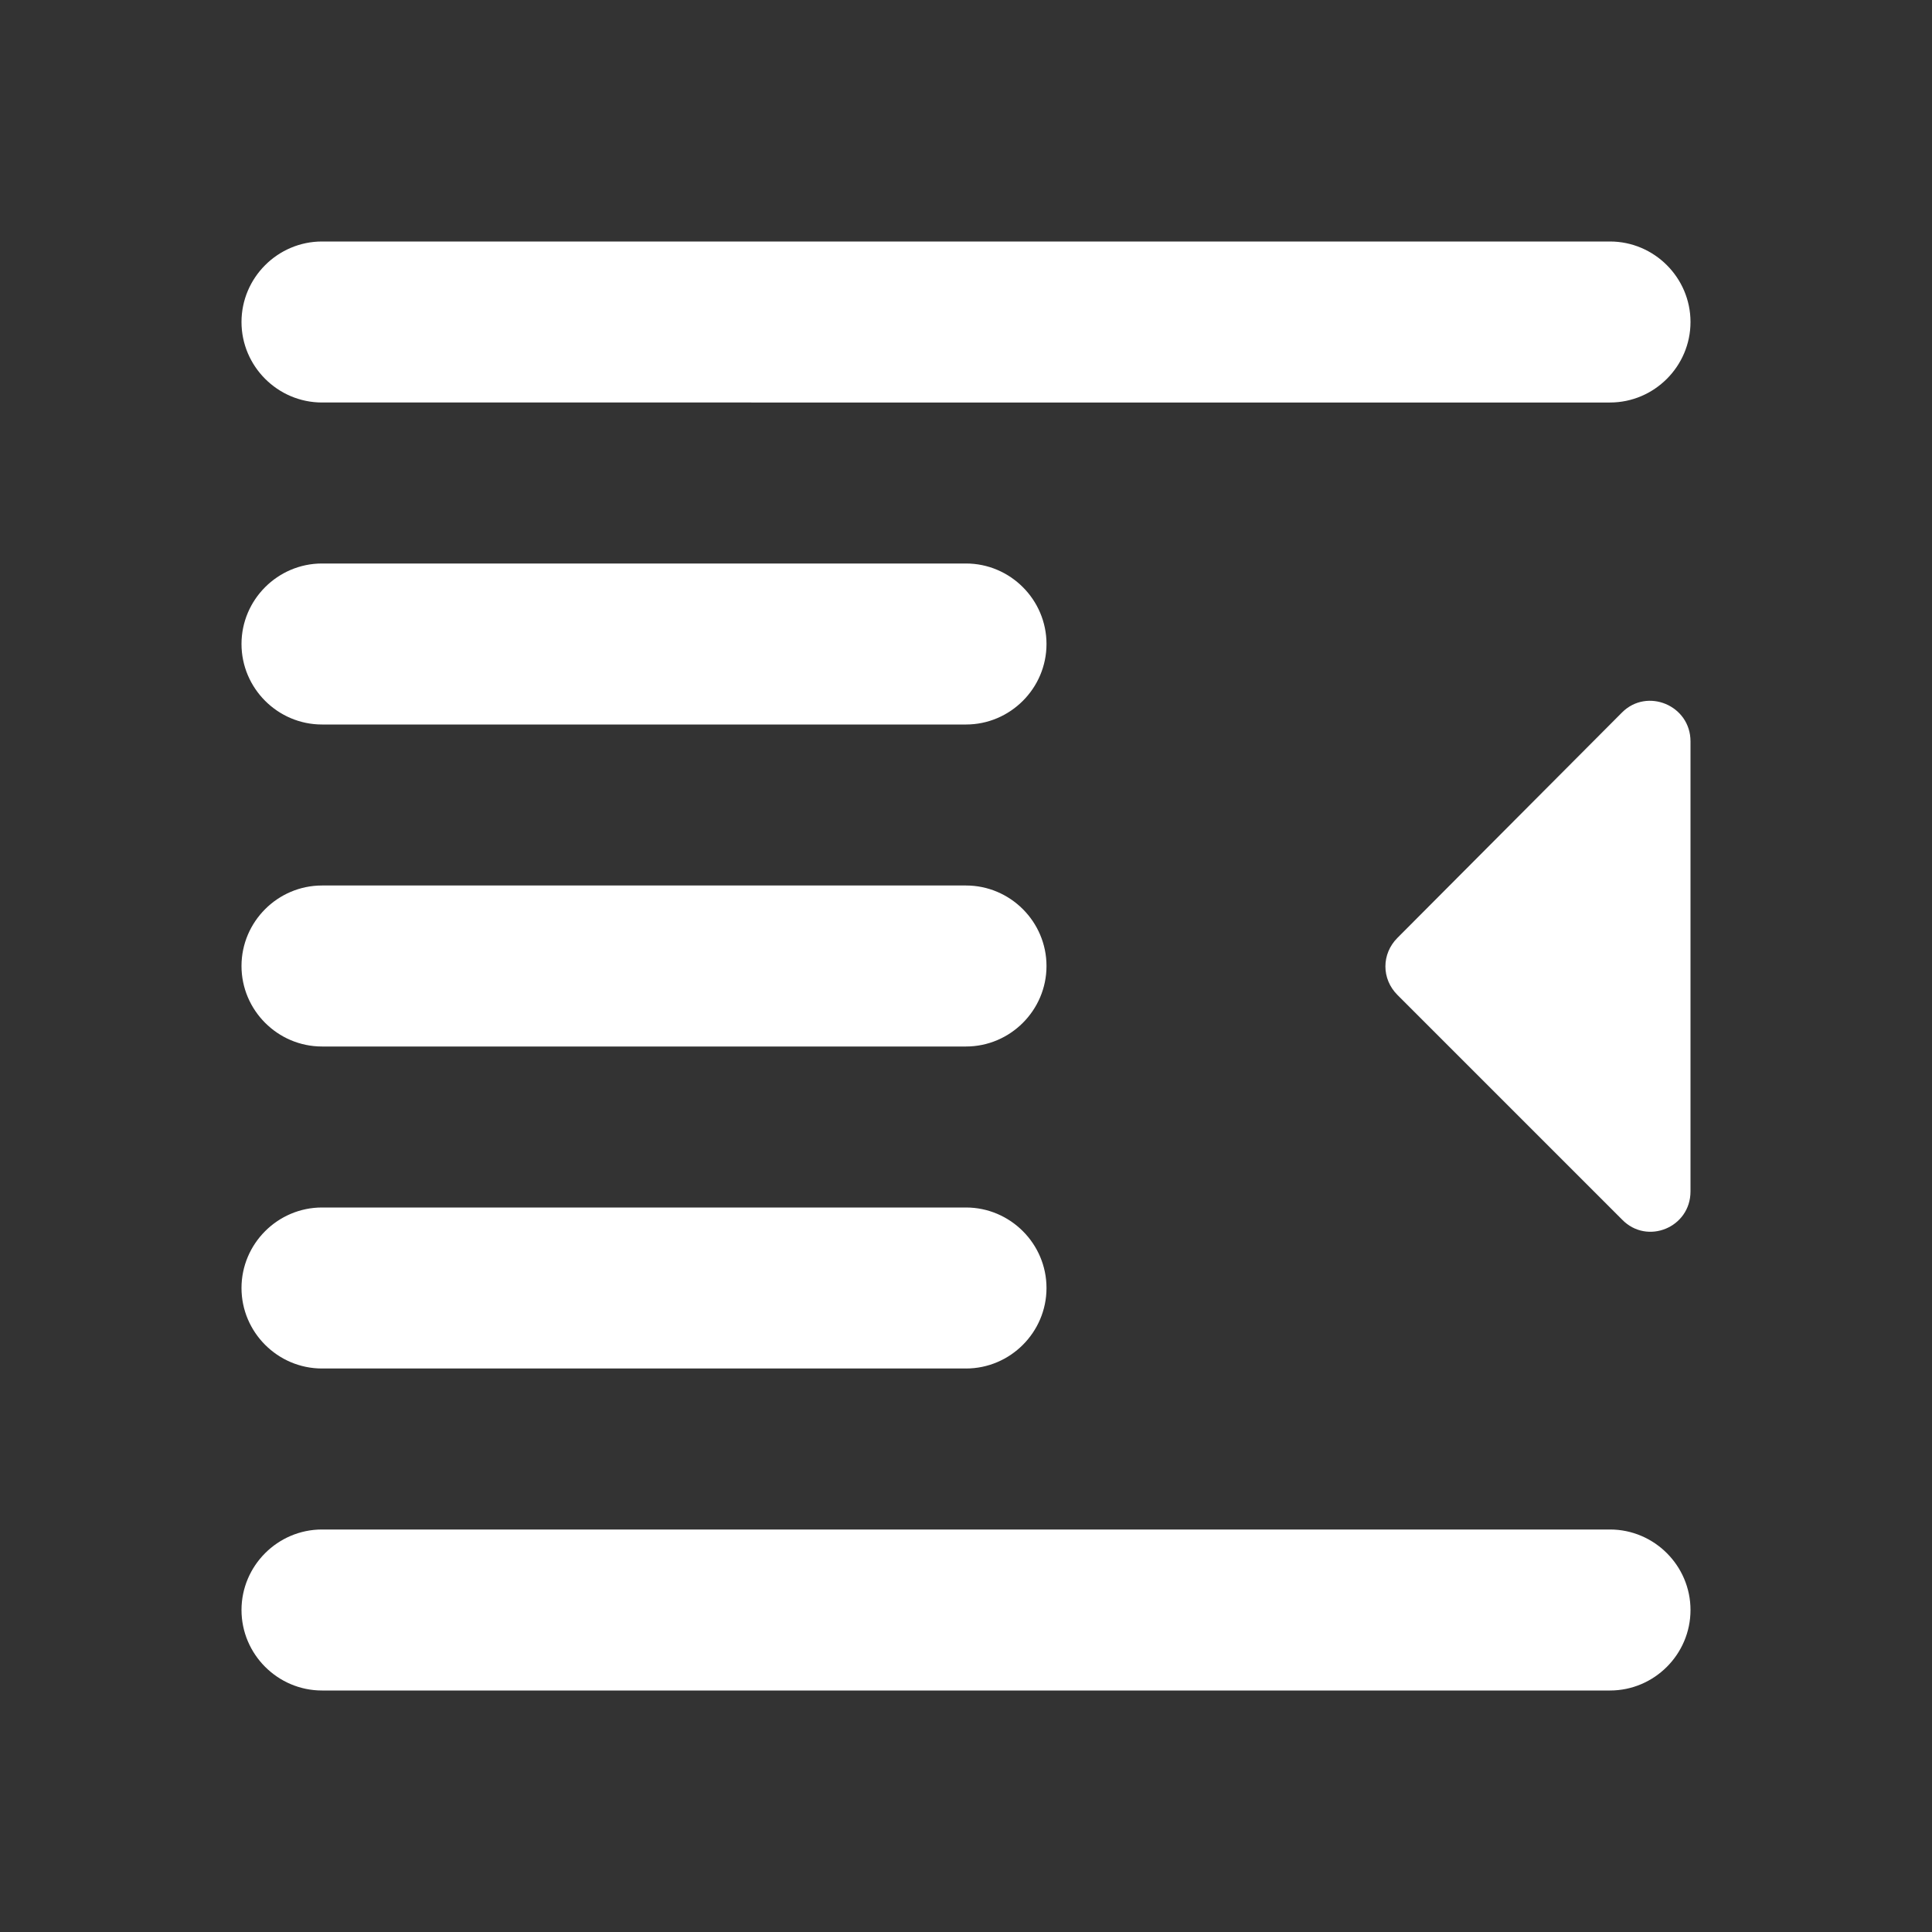 <?xml version="1.0" encoding="UTF-8" standalone="no"?>
<svg
   xmlns:dc="http://purl.org/dc/elements/1.1/"
   xmlns:cc="http://creativecommons.org/ns#"
   xmlns:rdf="http://www.w3.org/1999/02/22-rdf-syntax-ns#"
   xmlns:svg="http://www.w3.org/2000/svg"
   xmlns="http://www.w3.org/2000/svg"
   xmlns:sodipodi="http://sodipodi.sourceforge.net/DTD/sodipodi-0.dtd"
   xmlns:inkscape="http://www.inkscape.org/namespaces/inkscape"
   height="24"
   viewBox="0 0 24 24"
   width="24"
   version="1.1"
   id="svg4"
   sodipodi:docname="format-indent-more-rtl-symbolic.svg"
   inkscape:version="1.0.1 (3bc2e813f5, 2020-09-07)">
  <rect x="0" y="0" width="24" height="24" fill="#333333" stroke="none"/>
  <defs
     id="defs8" />
  <sodipodi:namedview
     pagecolor="#ffffff"
     bordercolor="#666666"
     borderopacity="1"
     objecttolerance="10"
     gridtolerance="10"
     guidetolerance="10"
     inkscape:pageopacity="0"
     inkscape:pageshadow="2"
     inkscape:window-width="948"
     inkscape:window-height="482"
     id="namedview6"
     showgrid="false"
     inkscape:zoom="31"
     inkscape:cx="12"
     inkscape:cy="12"
     inkscape:window-x="56"
     inkscape:window-y="50"
     inkscape:window-maximized="0"
     inkscape:current-layer="svg4" />
  <path fill="white"
     d="M 20,21 H 4 C 3.45,21 3,20.55 3,20 3,19.45 3.45,19 4,19 h 16 c 0.55,0 1,0.45 1,1 0,0.55 -0.45,1 -1,1 z M 21,9.21 v 5.59 c 0,0.45 -0.54,0.67 -0.85,0.35 l -2.79,-2.79 c -0.2,-0.2 -0.2,-0.51 0,-0.71 l 2.79,-2.8 C 20.46,8.54 21,8.76 21,9.21 Z M 12,17 H 4 C 3.45,17 3,16.55 3,16 3,15.45 3.45,15 4,15 h 8 c 0.55,0 1,0.45 1,1 0,0.55 -0.45,1 -1,1 z M 21,4 c 0,0.55 -0.45,1 -1,1 H 4 C 3.45,5 3,4.55 3,4 3,3.45 3.45,3 4,3 h 16 c 0.55,0 1,0.45 1,1 z M 12,9 H 4 C 3.45,9 3,8.55 3,8 3,7.45 3.45,7 4,7 h 8 c 0.55,0 1,0.45 1,1 0,0.55 -0.45,1 -1,1 z m 0,4 H 4 C 3.45,13 3,12.55 3,12 3,11.45 3.45,11 4,11 h 8 c 0.55,0 1,0.45 1,1 0,0.55 -0.45,1 -1,1 z"
     id="path2" />
</svg>
